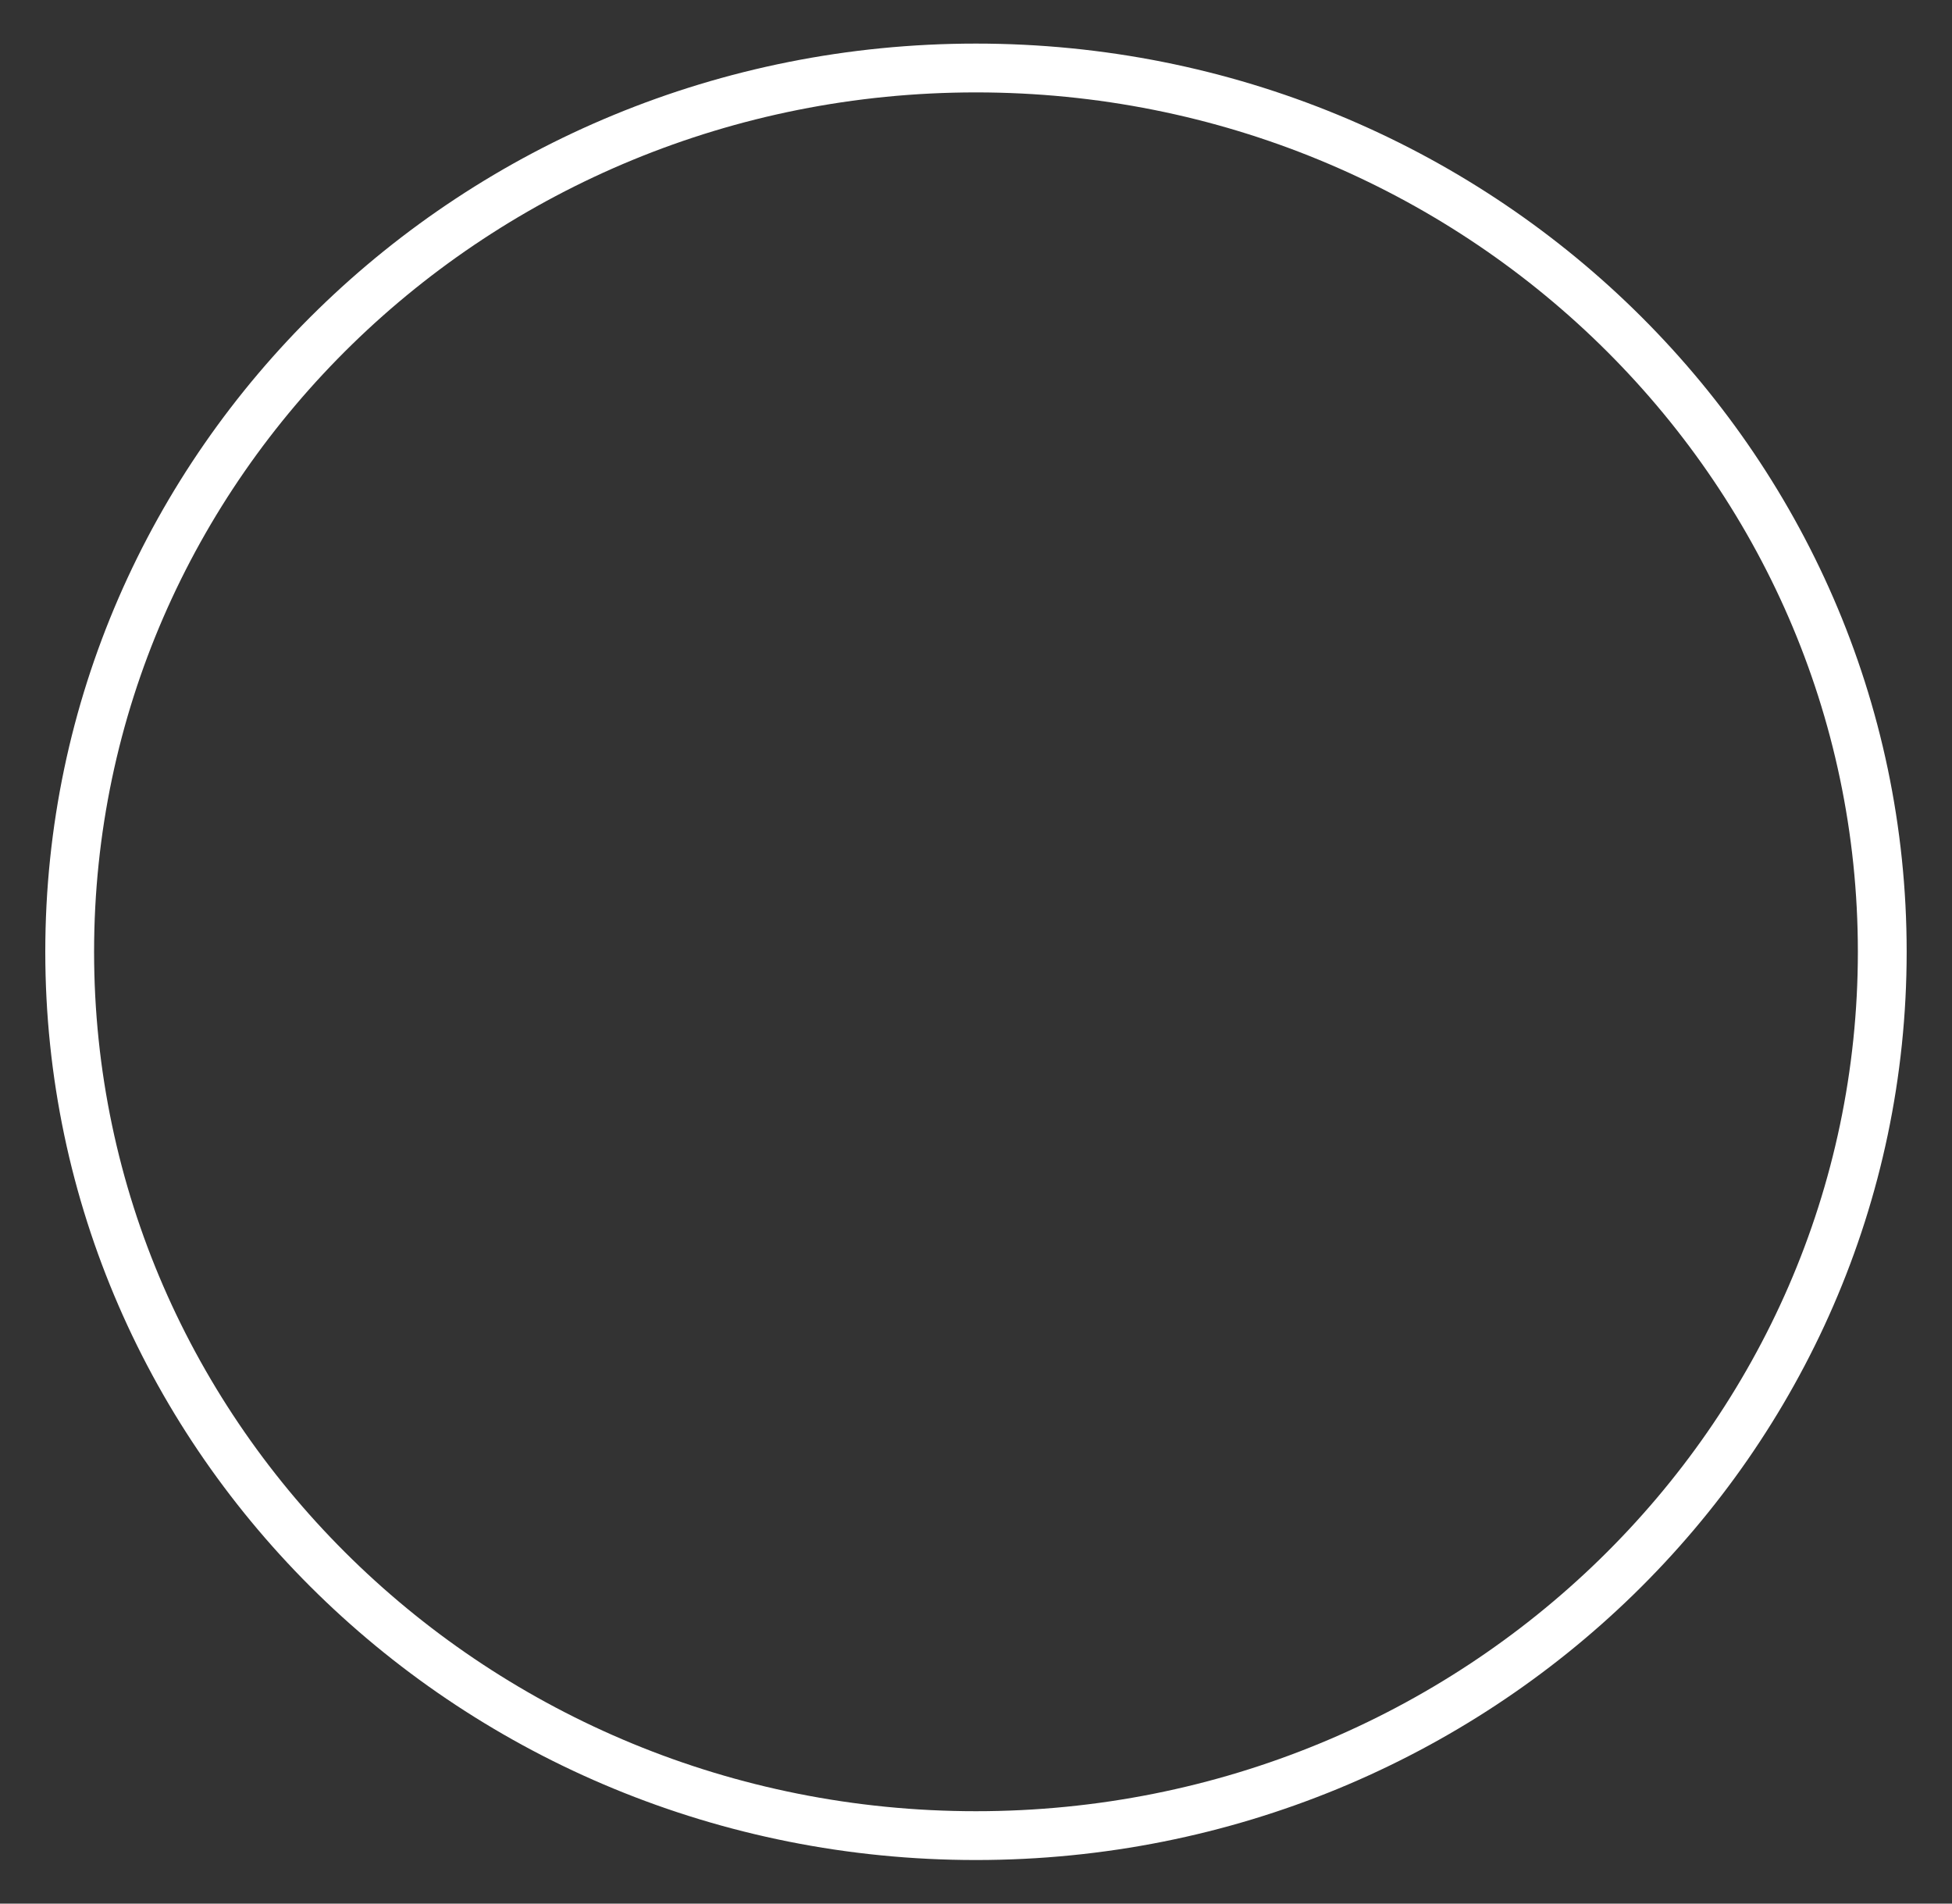 <?xml version="1.0" encoding="UTF-8" standalone="no"?><svg width='40' height='39' viewBox='0 0 40 39' fill='none' xmlns='http://www.w3.org/2000/svg'>
<rect x="0" y="0" width="40" height="39" fill="#333333" stroke="none"/>
<path d='M19.999 37.607C30.256 37.607 38.571 29.5 38.571 19.5C38.571 9.5 30.256 1.393 19.999 1.393C9.742 1.393 1.428 9.5 1.428 19.5C1.428 29.5 9.742 37.607 19.999 37.607Z' stroke='white' stroke-linecap='round' stroke-linejoin='round'/>
</svg>
